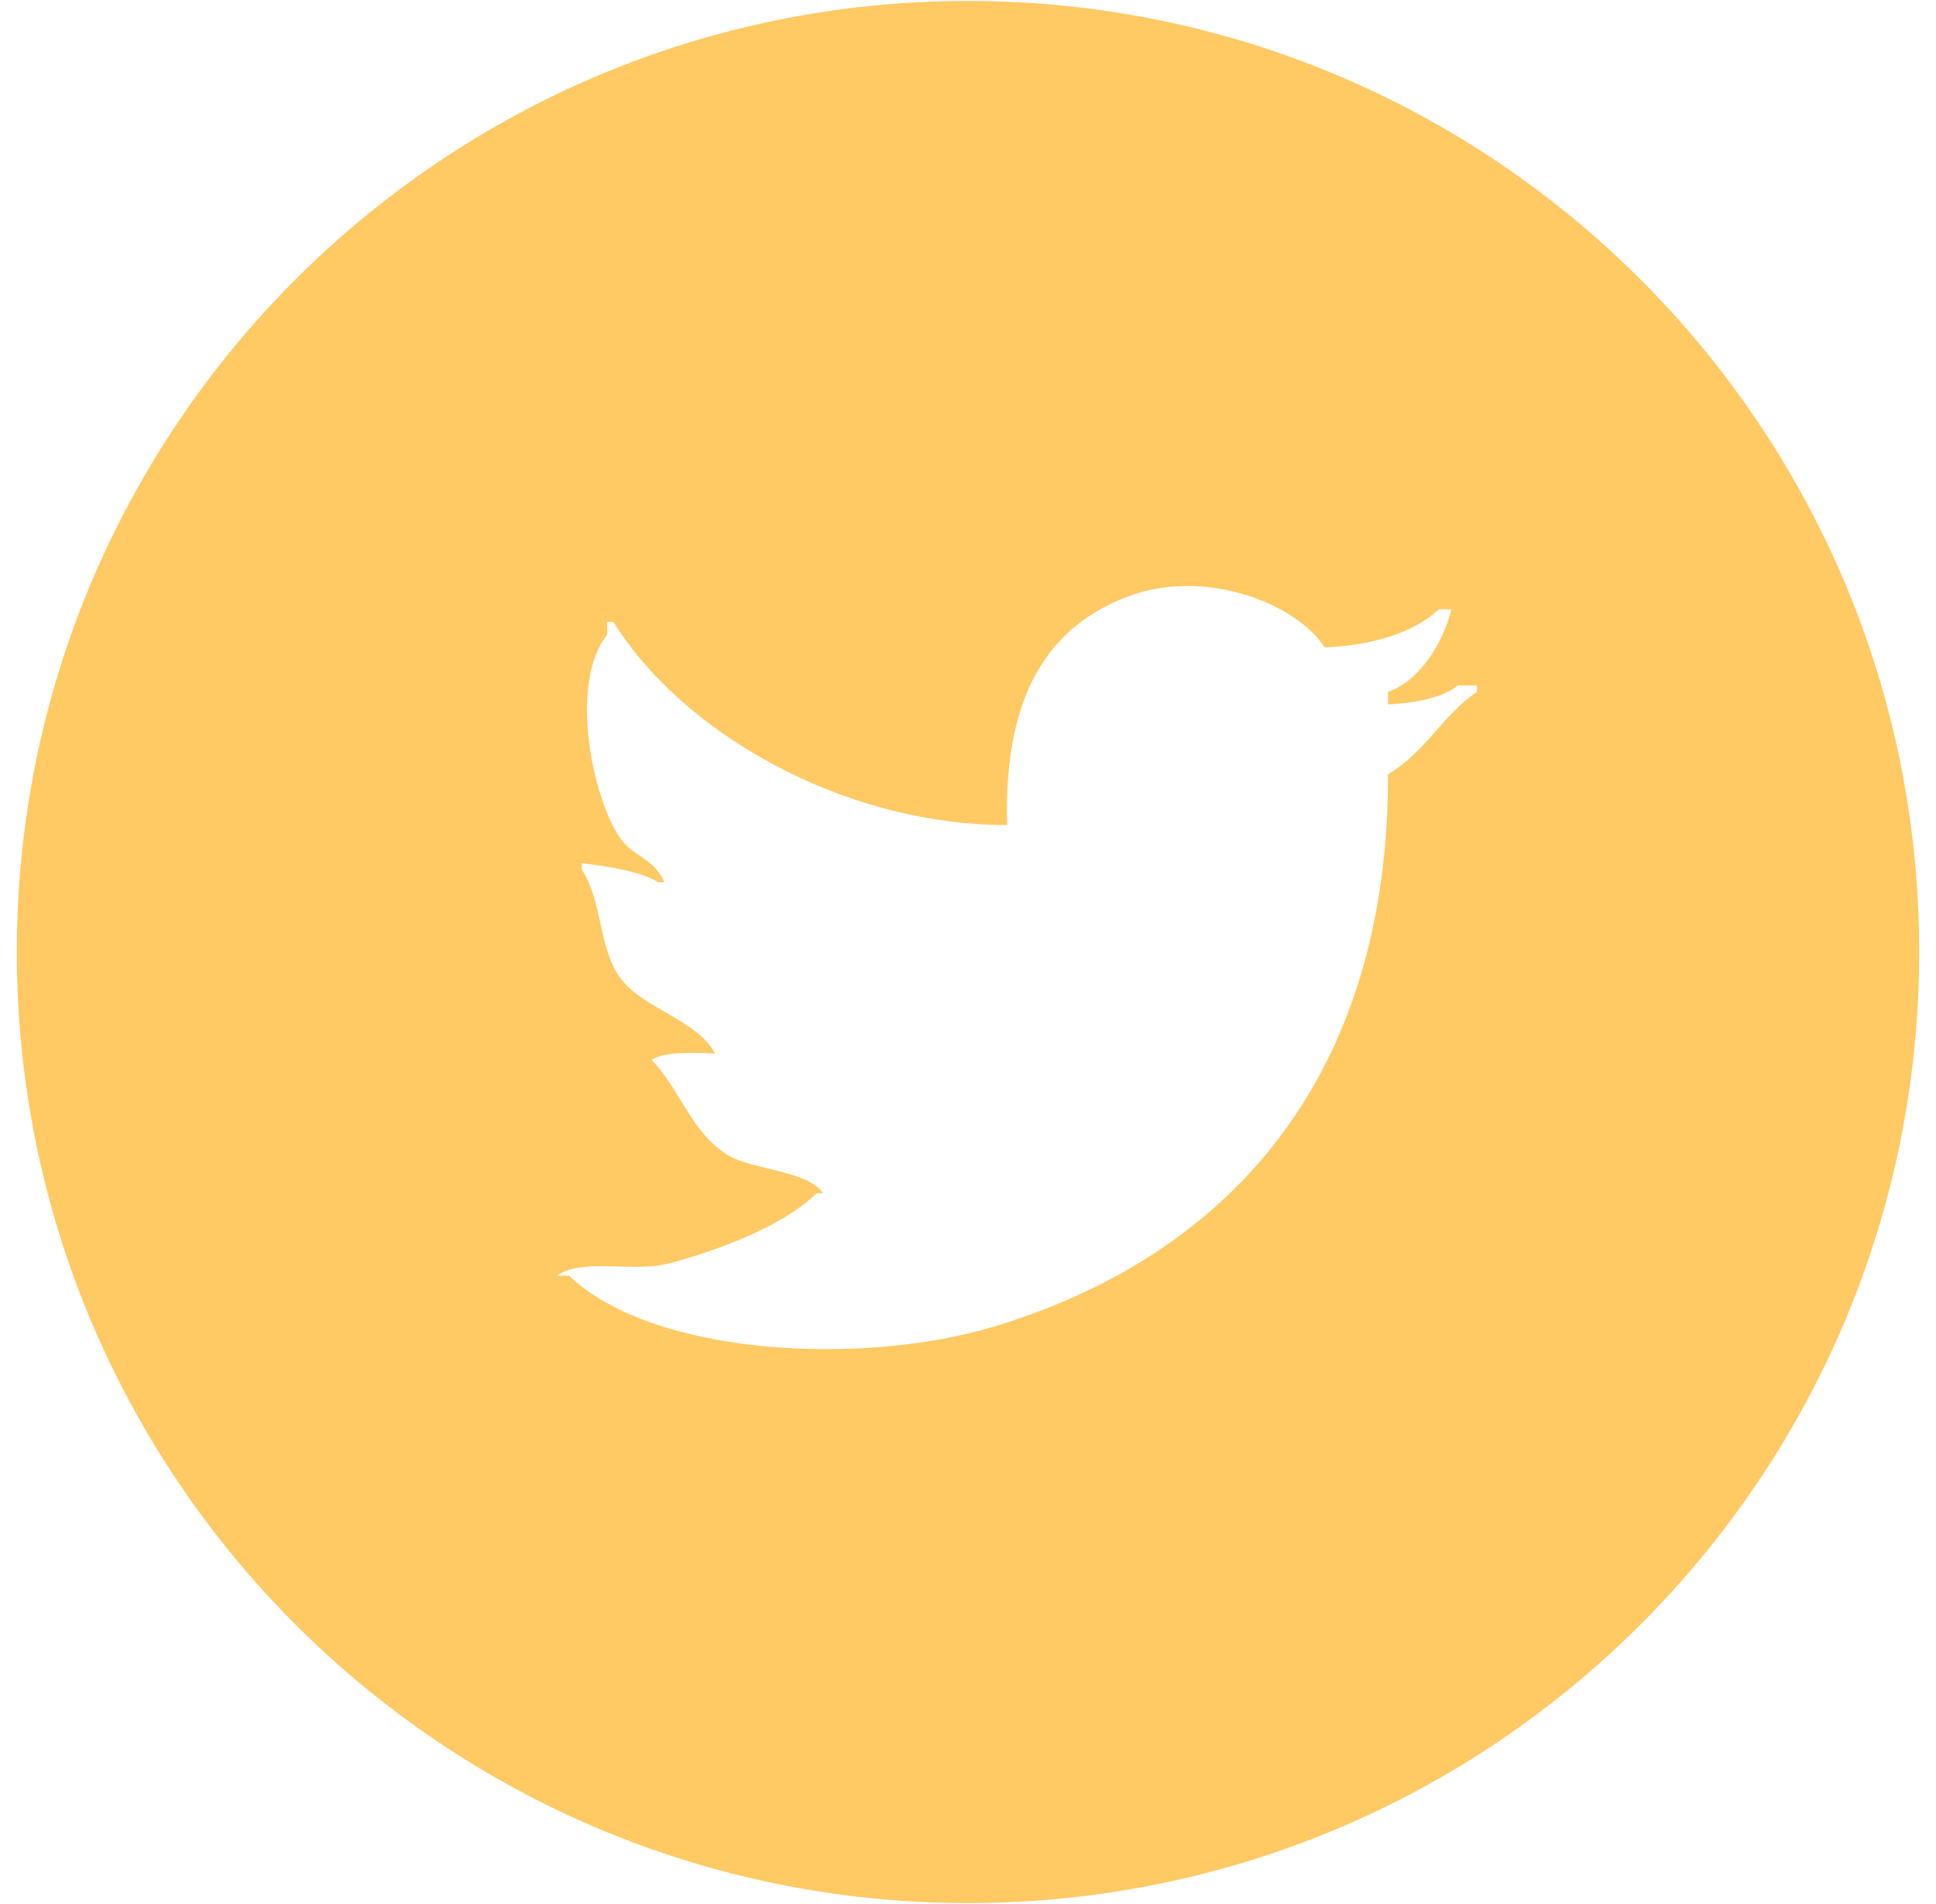 <?xml version="1.0" encoding="utf-8"?>
<!-- Generator: Adobe Illustrator 16.0.0, SVG Export Plug-In . SVG Version: 6.00 Build 0)  -->
<!DOCTYPE svg PUBLIC "-//W3C//DTD SVG 1.1//EN" "http://www.w3.org/Graphics/SVG/1.1/DTD/svg11.dtd">
<svg version="1.1" id="Layer_1" xmlns="http://www.w3.org/2000/svg" xmlns:xlink="http://www.w3.org/1999/xlink" x="0px" y="0px"
	 width="61px" height="60px" viewBox="89.38 89.88 61 60" enable-background="new 89.38 89.88 61 60" xml:space="preserve">
<path fill="#FFC963" d="M119.88,89.91c-16.552,0-29.97,13.418-29.97,29.97s13.418,29.97,29.97,29.97s29.97-13.418,29.97-29.97
	S136.432,89.91,119.88,89.91z M135.915,111.679c-1.075,0.737-1.619,1.898-2.801,2.6c0.017,9.546-4.995,15.157-12.401,17.401
	c-4.129,1.252-10.739,0.946-13.401-1.6c-0.133,0-0.267,0-0.4,0c0.919-0.587,2.38-0.07,3.6-0.4c1.562-0.422,3.567-1.178,4.6-2.2
	c0.066,0,0.133,0,0.2,0c-0.479-0.721-2.259-0.737-3-1.2c-1.175-0.733-1.473-2.04-2.4-3c0.394-0.267,1.305-0.227,2-0.2
	c-0.566-1.075-2.285-1.405-3-2.4c-0.667-0.928-0.546-2.383-1.2-3.4c0-0.067,0-0.133,0-0.2c0.687,0.085,1.872,0.249,2.4,0.6
	c0.067,0,0.133,0,0.2,0c-0.329-0.761-0.992-0.803-1.4-1.4c-0.872-1.277-1.615-4.878-0.4-6.4c0-0.134,0-0.267,0-0.4
	c0.066,0,0.133,0,0.2,0c2.079,3.375,7.079,6.39,12.4,6.4c-0.105-3.875,1.136-6.189,3.801-7.201c2.43-0.922,5.327,0.222,6.201,1.6
	c1.448-0.049,2.823-0.451,3.6-1.2c0.134,0,0.268,0,0.4,0c-0.266,1.062-1,2.262-2,2.6c0,0.133,0,0.267,0,0.4
	c0.849-0.049,1.693-0.196,2.2-0.6c0.2,0,0.399,0,0.601,0C135.915,111.546,135.915,111.612,135.915,111.679z"/>
</svg>
